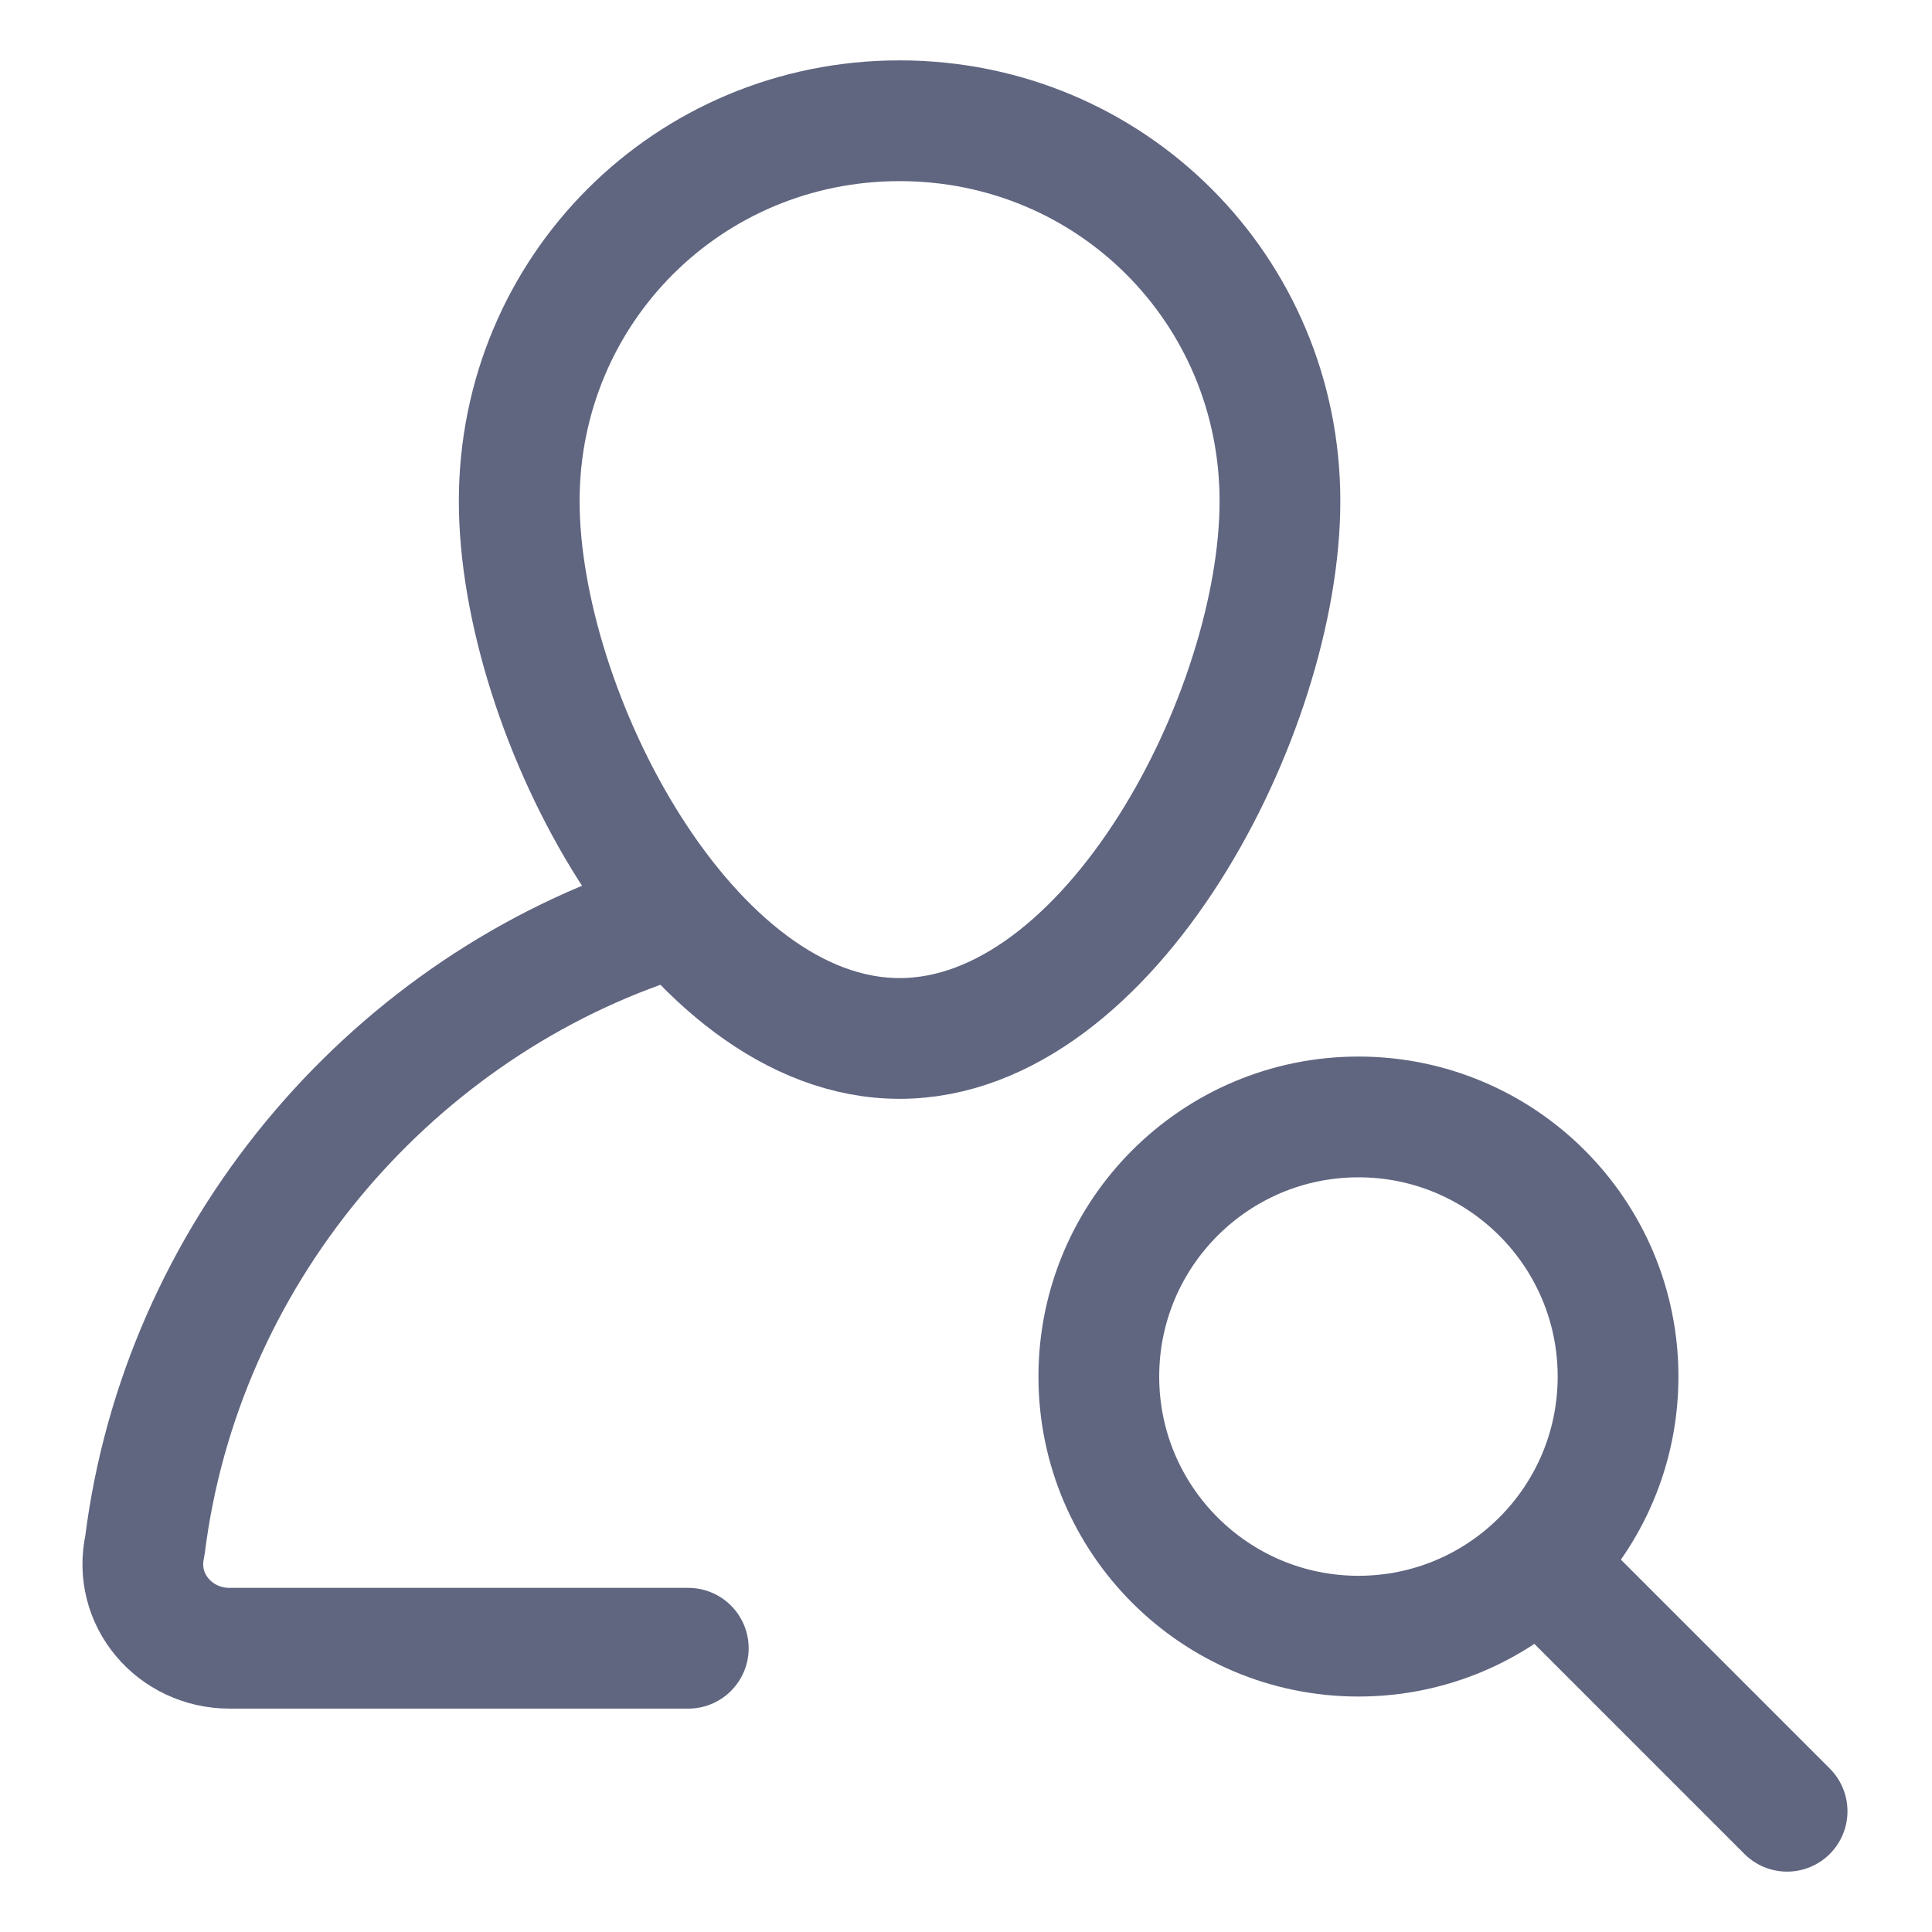 <svg width="16" height="16" viewBox="0 0 16 16" fill="none" xmlns="http://www.w3.org/2000/svg">
<path d="M4.3 4.15C4.3 2.4 5.7 1 7.45 1C9.2 1 10.6 2.4 10.6 4.15C10.6 5.9 9.2 8.6 7.45 8.6C5.7 8.6 4.3 5.9 4.3 4.15Z" stroke="#606580" stroke-miterlimit="10" stroke-linecap="round" stroke-linejoin="round"/>
<path d="M5.7 13.65H1.9C1.45 13.65 1.1 13.25 1.2 12.8C1.5 10.4 3.2 8.4 5.4 7.65" stroke="#606580" stroke-miterlimit="10" stroke-linecap="round" stroke-linejoin="round"/>
<path d="M11.25 13.55C12.438 13.55 13.4 12.587 13.4 11.4C13.4 10.213 12.438 9.25 11.25 9.25C10.063 9.25 9.1 10.213 9.1 11.4C9.1 12.587 10.063 13.55 11.25 13.55Z" stroke="#606580" stroke-miterlimit="10" stroke-linecap="round" stroke-linejoin="round"/>
<path d="M12.75 12.95L14.8 15" stroke="#606580" stroke-miterlimit="10" stroke-linecap="round" stroke-linejoin="round"/>
</svg>

